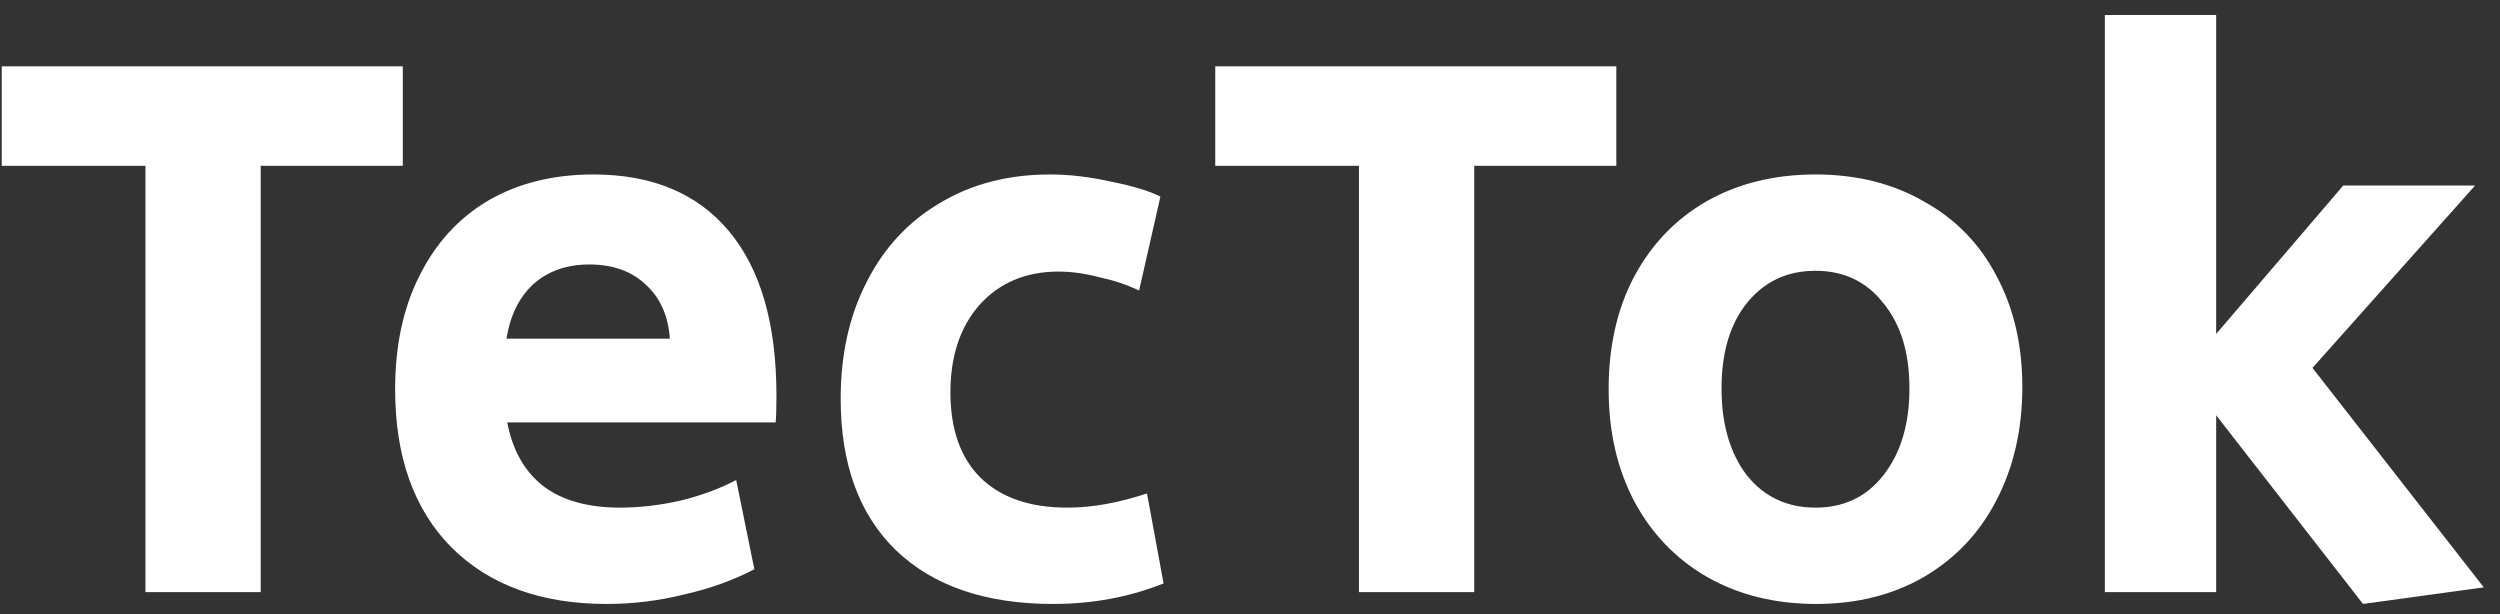 <svg width="114" height="28" viewBox="0 0 114 28" fill="none" xmlns="http://www.w3.org/2000/svg">
<rect x="0" y="0" width="114" height="28" fill="#333333" stroke="none"/>
<path d="M6.632 7.56H0.08V3.024H18.368V7.56H11.888V27H6.632V7.56ZM27.666 27.54C24.666 27.54 22.302 26.676 20.574 24.948C18.87 23.22 18.018 20.82 18.018 17.748C18.018 15.756 18.39 14.028 19.134 12.564C19.878 11.076 20.922 9.936 22.266 9.144C23.634 8.352 25.23 7.956 27.054 7.956C29.742 7.956 31.806 8.82 33.246 10.548C34.686 12.276 35.406 14.772 35.406 18.036C35.406 18.588 35.394 18.996 35.37 19.26H23.13C23.37 20.532 23.922 21.504 24.786 22.176C25.65 22.824 26.814 23.148 28.278 23.148C29.166 23.148 30.09 23.04 31.05 22.824C32.01 22.584 32.85 22.272 33.57 21.888L34.398 25.956C33.438 26.46 32.37 26.844 31.194 27.108C30.042 27.396 28.866 27.54 27.666 27.54ZM30.546 15.444C30.474 14.412 30.114 13.596 29.466 12.996C28.818 12.372 27.954 12.06 26.874 12.06C25.842 12.06 24.99 12.36 24.318 12.96C23.67 13.56 23.262 14.388 23.094 15.444H30.546ZM48.019 27.54C44.947 27.54 42.559 26.724 40.855 25.092C39.175 23.46 38.335 21.156 38.335 18.18C38.335 16.164 38.731 14.388 39.523 12.852C40.315 11.292 41.431 10.092 42.871 9.252C44.311 8.388 45.979 7.956 47.875 7.956C48.763 7.956 49.687 8.064 50.647 8.28C51.631 8.472 52.387 8.7 52.915 8.964L51.943 13.248C51.391 12.984 50.779 12.78 50.107 12.636C49.459 12.468 48.847 12.384 48.271 12.384C46.783 12.384 45.583 12.888 44.671 13.896C43.783 14.904 43.339 16.236 43.339 17.892C43.339 19.572 43.795 20.868 44.707 21.78C45.643 22.692 46.963 23.148 48.667 23.148C49.795 23.148 51.007 22.932 52.303 22.5L53.059 26.604C51.499 27.228 49.819 27.54 48.019 27.54ZM61.968 7.56H55.416V3.024H73.704V7.56H67.224V27H61.968V7.56ZM82.822 27.54C80.95 27.54 79.294 27.132 77.854 26.316C76.438 25.5 75.334 24.36 74.542 22.896C73.75 21.408 73.354 19.692 73.354 17.748C73.354 15.804 73.738 14.1 74.506 12.636C75.298 11.148 76.402 9.996 77.818 9.18C79.258 8.364 80.914 7.956 82.786 7.956C84.658 7.956 86.302 8.364 87.718 9.18C89.158 9.972 90.262 11.1 91.03 12.564C91.822 14.028 92.218 15.72 92.218 17.64C92.218 19.584 91.822 21.312 91.03 22.824C90.262 24.312 89.158 25.476 87.718 26.316C86.302 27.132 84.67 27.54 82.822 27.54ZM82.786 23.148C84.082 23.148 85.114 22.656 85.882 21.672C86.674 20.664 87.07 19.344 87.07 17.712C87.07 16.08 86.674 14.784 85.882 13.824C85.114 12.84 84.082 12.348 82.786 12.348C81.49 12.348 80.446 12.84 79.654 13.824C78.886 14.784 78.502 16.08 78.502 17.712C78.502 19.344 78.886 20.664 79.654 21.672C80.446 22.656 81.49 23.148 82.786 23.148ZM101.057 18.936V27H95.981V0.684H101.057V15.228L106.853 8.46H112.865L105.449 16.776L113.261 26.784L107.753 27.54L101.057 18.936Z" fill="white"/>
</svg>
